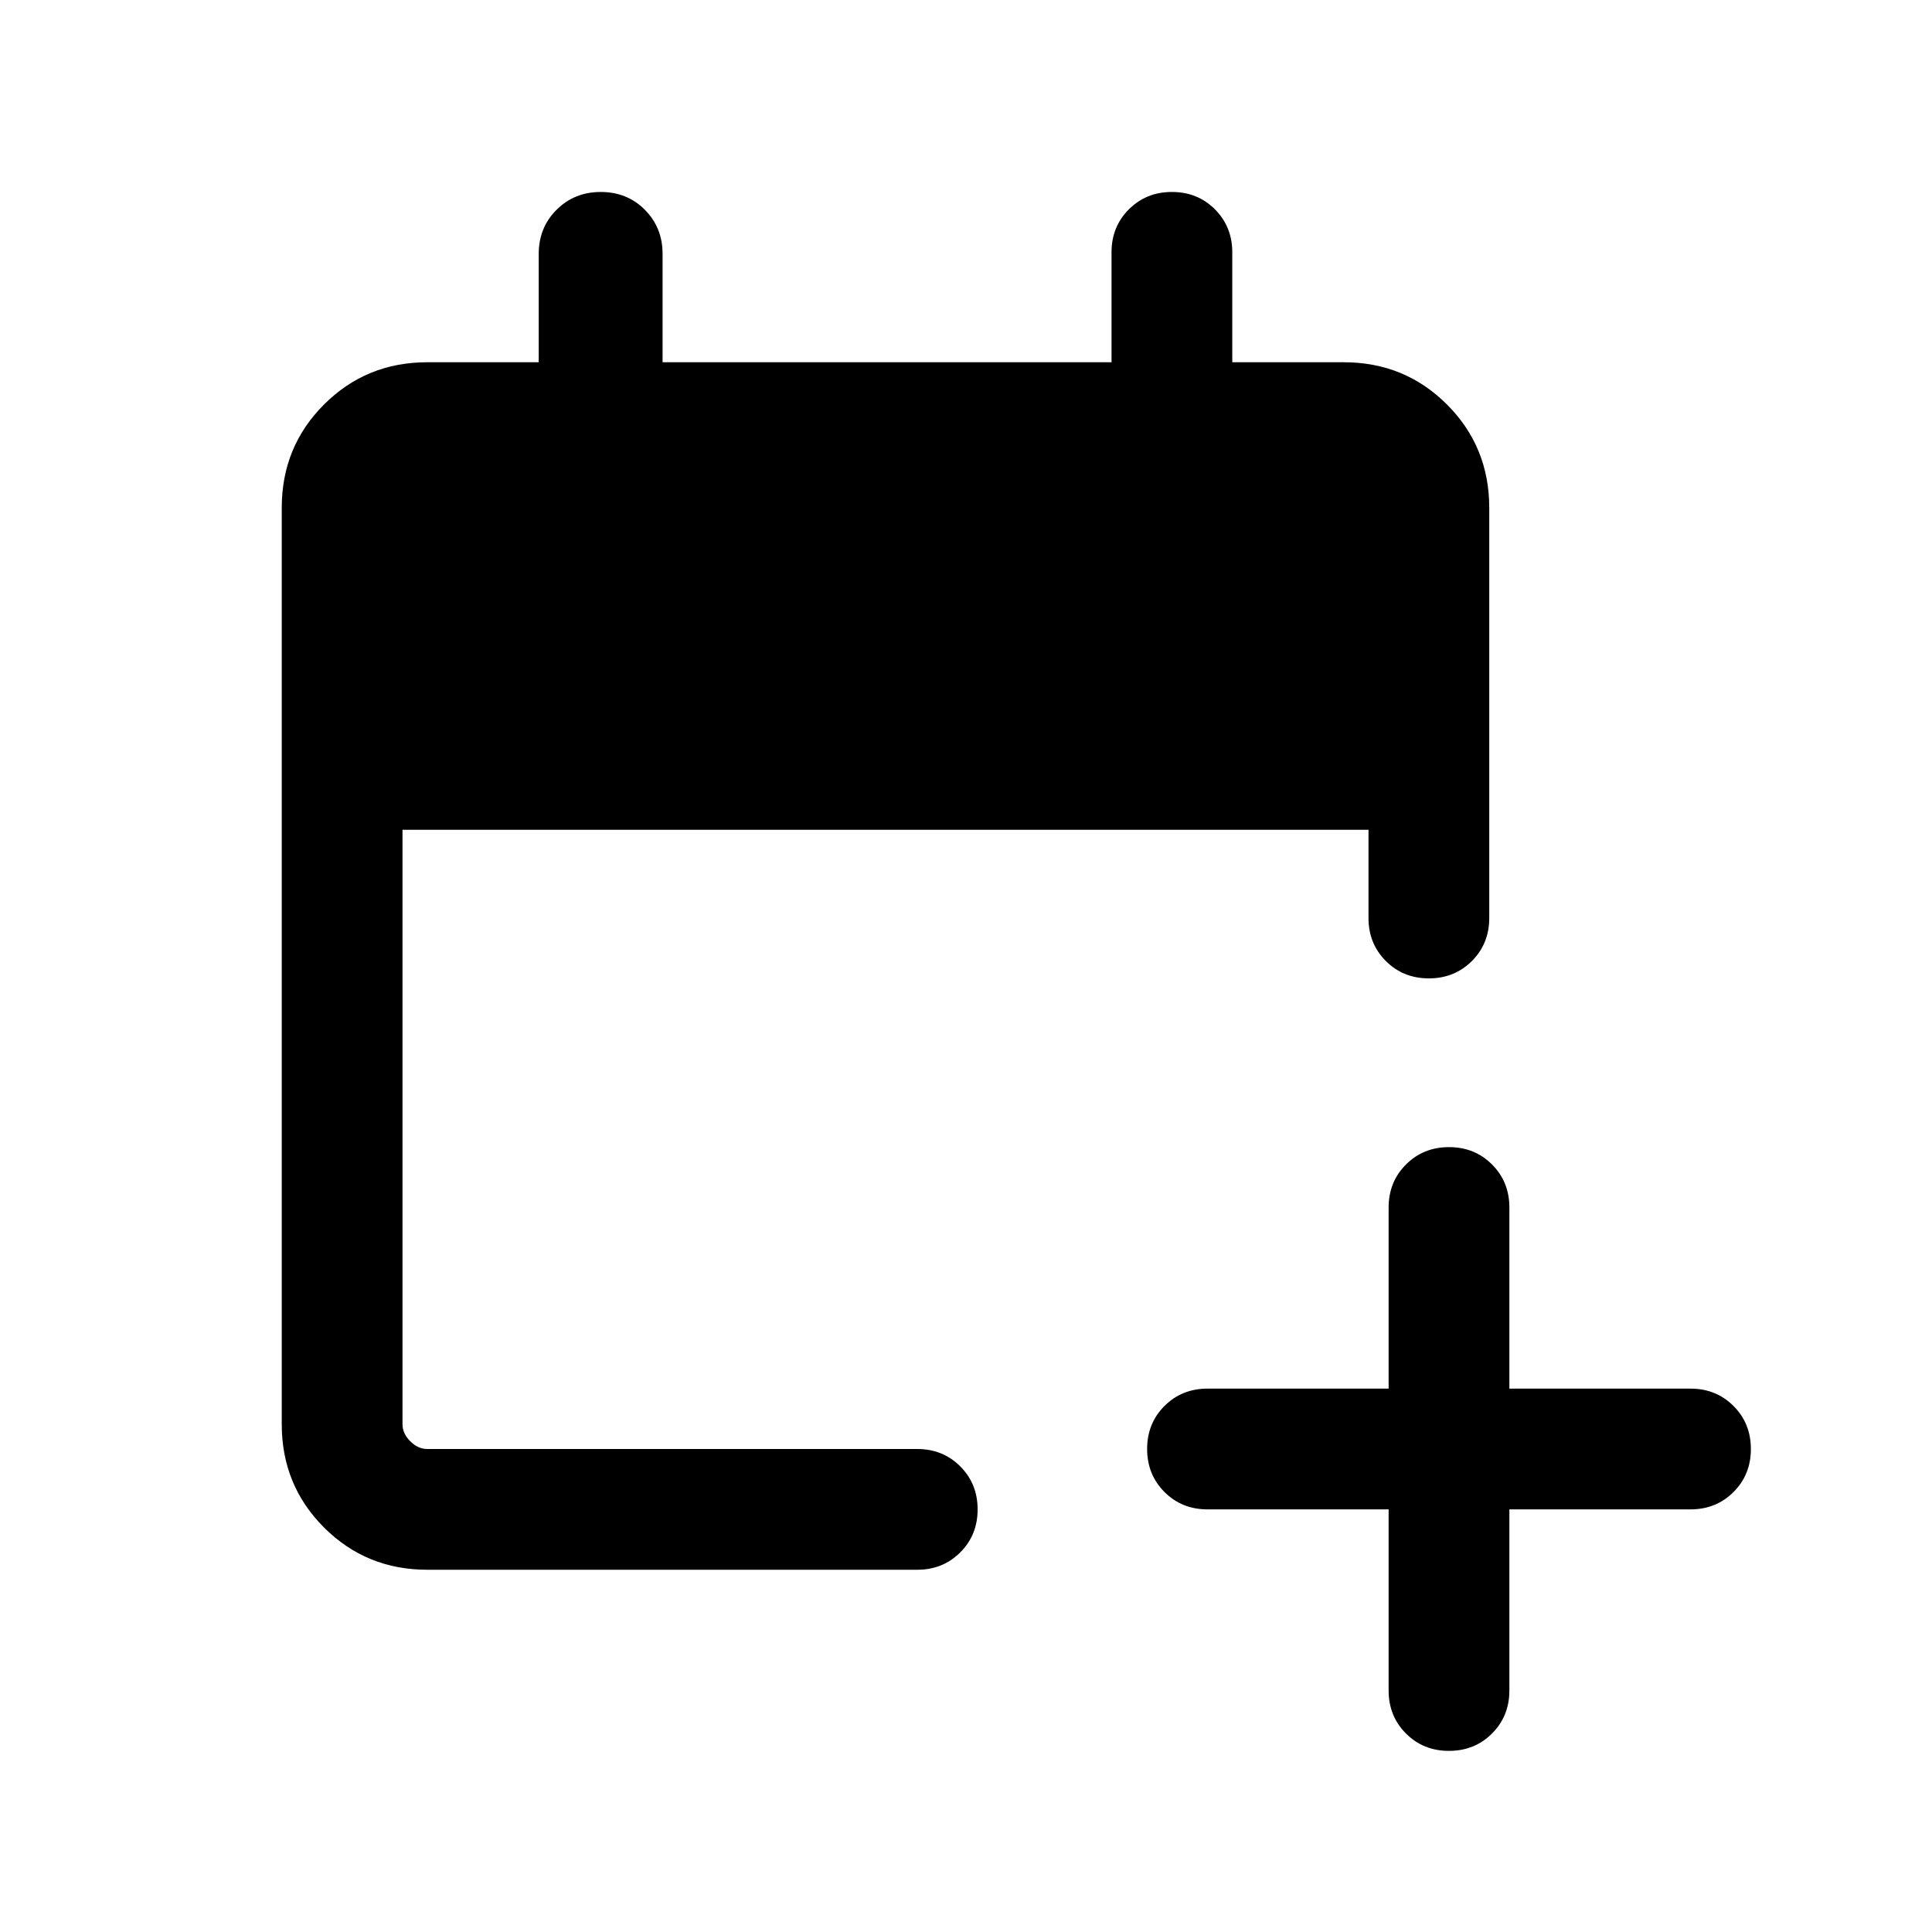 <svg xmlns="http://www.w3.org/2000/svg" height="24" viewBox="0 -960 960 960" width="24"><path d="M690-210h-90q-12.75 0-21.37-8.63-8.63-8.63-8.63-21.38 0-12.76 8.63-21.37Q587.25-270 600-270h90v-90q0-12.75 8.63-21.37 8.63-8.63 21.38-8.63 12.76 0 21.37 8.63Q750-372.75 750-360v90h90q12.75 0 21.37 8.63 8.63 8.63 8.63 21.38 0 12.76-8.63 21.37Q852.75-210 840-210h-90v90q0 12.75-8.63 21.37Q732.74-90 719.99-90q-12.76 0-21.37-8.63Q690-107.25 690-120v-90Zm-477.69 30Q182-180 161-201q-21-21-21-51.31v-455.38Q140-738 161-759q21-21 51.31-21h55.38v-53.85q0-13.07 8.87-21.92 8.86-8.84 21.96-8.84 13.1 0 21.9 8.84 8.81 8.85 8.81 21.92V-780h223.08v-54.61q0-12.75 8.63-21.38 8.62-8.62 21.38-8.62t21.37 8.62q8.62 8.63 8.62 21.38V-780h55.38Q698-780 719-759q21 21 21 51.31v203.85q0 12.74-8.63 21.37-8.63 8.62-21.38 8.62-12.76 0-21.37-8.62-8.62-8.63-8.62-21.37v-43.85H200v295.38q0 4.62 3.85 8.46 3.84 3.85 8.46 3.85h243.46q12.75 0 21.37 8.63 8.63 8.63 8.63 21.38 0 12.76-8.63 21.37-8.62 8.62-21.37 8.62H212.31Z"/></svg>